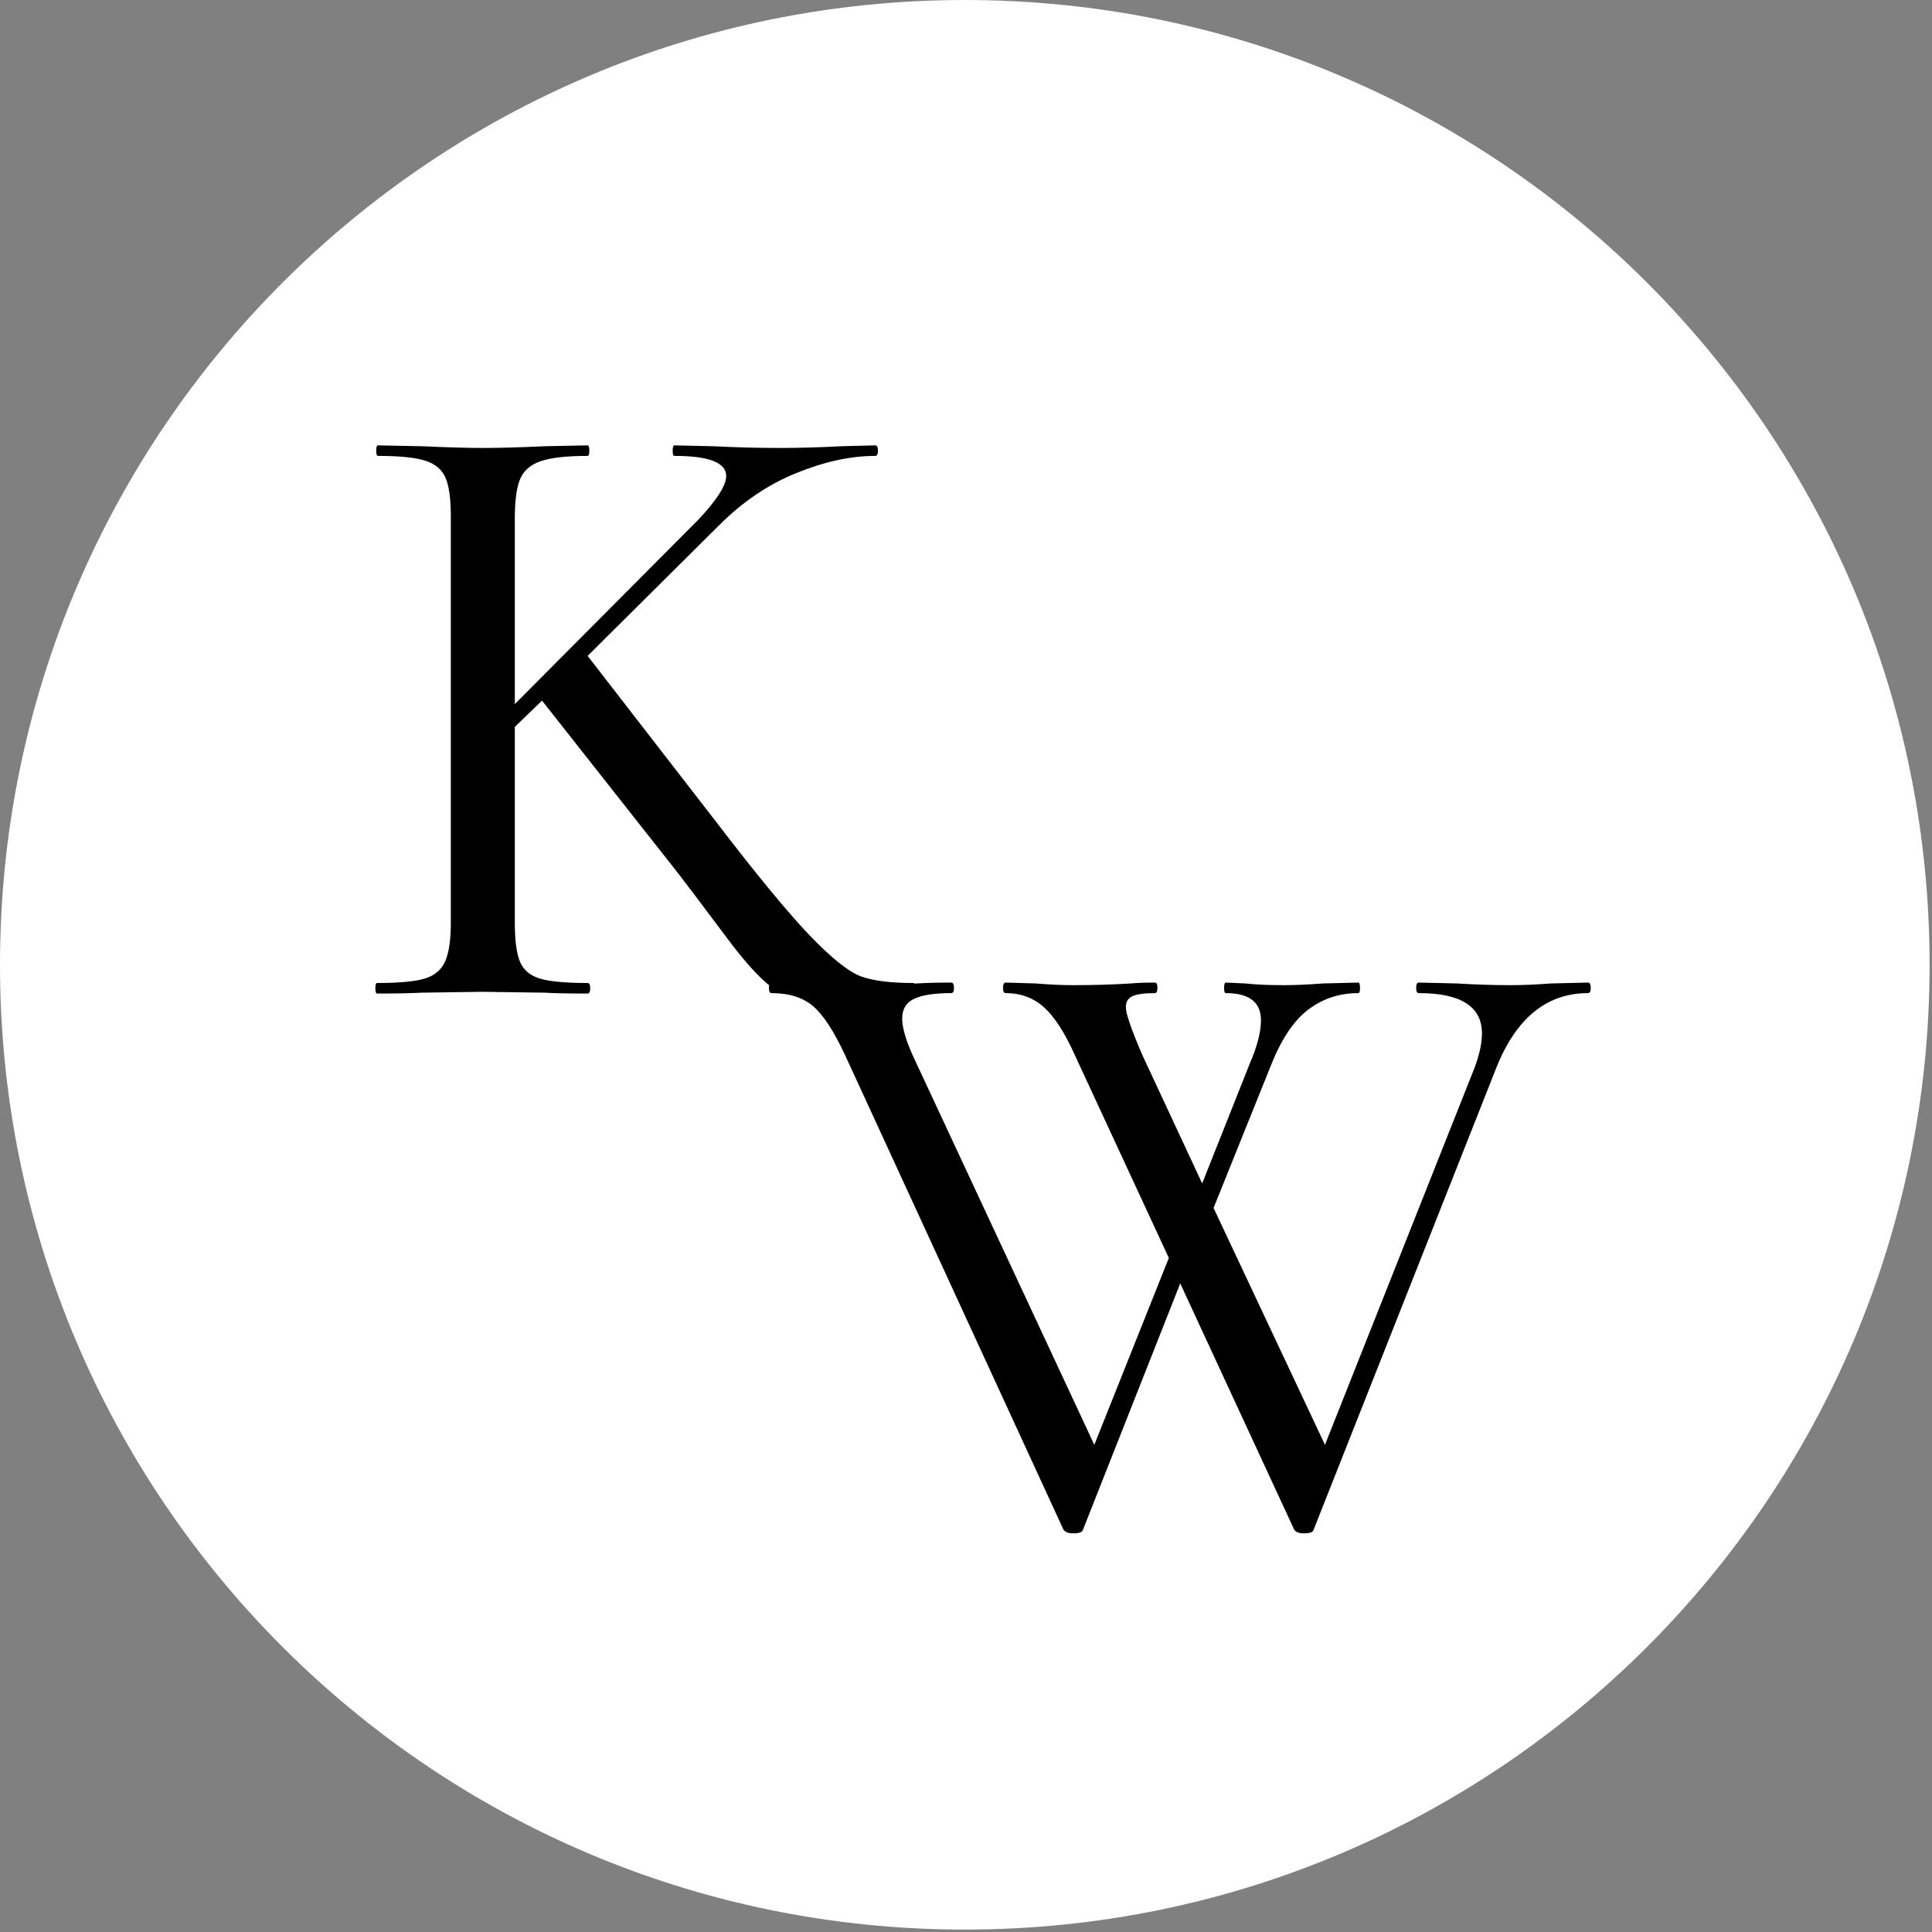 <?xml version="1.0" encoding="UTF-8"?><svg xmlns="http://www.w3.org/2000/svg" xmlns:xlink="http://www.w3.org/1999/xlink" contentScriptType="text/ecmascript" width="384" zoomAndPan="magnify" contentStyleType="text/css" viewBox="0 0 384 384" height="384" preserveAspectRatio="xMidYMid meet" version="1.0"><rect x="0" y="0" width="384" height="384" fill="#808080" stroke="none"/><defs><g><g id="glyph-0-0"/><g id="glyph-0-1"><path d="M 112.438 -2.094 C 112.789 -2.094 112.969 -1.742 112.969 -1.047 C 112.969 -0.348 112.789 0 112.438 0 L 92.922 0 C 91.867 0 90.094 0.023 87.594 0.078 C 85.102 0.141 81.098 -3.516 75.578 -10.891 C 70.055 -18.273 66.422 -23.07 64.672 -25.281 L 38.703 -58.219 L 33.297 -53 L 33.297 -14.125 C 33.297 -10.52 33.645 -7.898 34.344 -6.266 C 35.039 -4.641 36.375 -3.535 38.344 -2.953 C 40.32 -2.379 43.461 -2.094 47.766 -2.094 C 48.109 -2.094 48.281 -1.742 48.281 -1.047 C 48.281 -0.348 48.109 0 47.766 0 C 44.047 0 41.195 -0.055 39.219 -0.172 L 26.844 -0.344 L 14.812 -0.172 C 12.602 -0.055 9.641 0 5.922 0 C 5.691 0 5.578 -0.348 5.578 -1.047 C 5.578 -1.742 5.691 -2.094 5.922 -2.094 C 10.223 -2.094 13.359 -2.379 15.328 -2.953 C 17.305 -3.535 18.676 -4.672 19.438 -6.359 C 20.195 -8.047 20.578 -10.633 20.578 -14.125 L 20.578 -94.828 C 20.578 -98.316 20.227 -100.875 19.531 -102.5 C 18.832 -104.133 17.492 -105.27 15.516 -105.906 C 13.535 -106.539 10.395 -106.859 6.094 -106.859 C 5.863 -106.859 5.75 -107.207 5.75 -107.906 C 5.75 -108.602 5.863 -108.953 6.094 -108.953 L 14.812 -108.781 C 19.926 -108.551 23.938 -108.438 26.844 -108.438 C 30.219 -108.438 34.344 -108.551 39.219 -108.781 L 47.766 -108.953 C 47.992 -108.953 48.109 -108.602 48.109 -107.906 C 48.109 -107.207 47.992 -106.859 47.766 -106.859 C 43.578 -106.859 40.469 -106.508 38.438 -105.812 C 36.406 -105.113 35.039 -103.922 34.344 -102.234 C 33.645 -100.555 33.297 -97.973 33.297 -94.484 L 33.297 -57.531 L 69.734 -94.141 C 73.453 -98.086 75.312 -100.992 75.312 -102.859 C 75.312 -105.523 71.883 -106.859 65.031 -106.859 C 64.789 -106.859 64.672 -107.207 64.672 -107.906 C 64.672 -108.602 64.789 -108.953 65.031 -108.953 L 72.688 -108.781 C 77.344 -108.551 81.703 -108.438 85.766 -108.438 C 89.836 -108.438 93.961 -108.551 98.141 -108.781 L 104.953 -108.953 C 105.297 -108.953 105.469 -108.602 105.469 -107.906 C 105.469 -107.207 105.297 -106.859 104.953 -106.859 C 100.066 -106.859 94.832 -105.723 89.25 -103.453 C 83.676 -101.191 78.566 -97.738 73.922 -93.094 L 47.766 -67.109 L 72.875 -34.688 C 81.238 -23.758 87.598 -16.031 91.953 -11.5 C 96.316 -6.969 99.719 -4.266 102.156 -3.391 C 104.594 -2.523 108.02 -2.094 112.438 -2.094 Z M 112.438 -2.094 "/></g><g id="glyph-0-2"><path d="M 162.297 -108.953 C 162.648 -108.953 162.828 -108.602 162.828 -107.906 C 162.828 -107.207 162.648 -106.859 162.297 -106.859 C 154.047 -106.859 147.945 -101.863 144 -91.875 L 107.734 -0.172 C 107.617 0.285 106.977 0.516 105.812 0.516 C 104.883 0.516 104.25 0.285 103.906 -0.172 L 81.234 -49.156 L 61.891 -0.172 C 61.773 0.285 61.133 0.516 59.969 0.516 C 59.039 0.516 58.398 0.285 58.047 -0.172 L 14.641 -94.484 C 12.43 -99.254 10.312 -102.508 8.281 -104.25 C 6.25 -105.988 3.488 -106.859 0 -106.859 C -0.344 -106.859 -0.516 -107.207 -0.516 -107.906 C -0.516 -108.602 -0.344 -108.953 0 -108.953 L 5.922 -108.781 C 9.18 -108.551 11.914 -108.438 14.125 -108.438 C 18.883 -108.438 23.82 -108.551 28.938 -108.781 C 30.676 -108.895 32.941 -108.953 35.734 -108.953 C 36.086 -108.953 36.266 -108.602 36.266 -107.906 C 36.266 -107.207 36.086 -106.859 35.734 -106.859 C 32.367 -106.859 29.898 -106.477 28.328 -105.719 C 26.754 -104.969 25.969 -103.664 25.969 -101.812 C 25.969 -100.062 26.664 -97.617 28.062 -94.484 L 64.156 -17.078 L 78.969 -54.219 L 60.312 -94.484 C 58.344 -98.898 56.312 -102.066 54.219 -103.984 C 52.125 -105.898 49.566 -106.859 46.547 -106.859 C 46.191 -106.859 46.016 -107.207 46.016 -107.906 C 46.016 -108.602 46.191 -108.953 46.547 -108.953 L 52.469 -108.781 C 55.258 -108.551 57.758 -108.438 59.969 -108.438 C 63.914 -108.438 67.75 -108.551 71.469 -108.781 C 72.633 -108.895 74.207 -108.953 76.188 -108.953 C 76.531 -108.953 76.703 -108.602 76.703 -107.906 C 76.703 -107.207 76.531 -106.859 76.188 -106.859 C 74.094 -106.859 72.609 -106.656 71.734 -106.25 C 70.859 -105.844 70.422 -105.117 70.422 -104.078 C 70.422 -102.797 71.523 -99.598 73.734 -94.484 L 85.594 -69.031 L 95.016 -92.75 C 96.523 -96.227 97.281 -99.129 97.281 -101.453 C 97.281 -105.055 94.953 -106.859 90.297 -106.859 C 90.066 -106.859 89.953 -107.207 89.953 -107.906 C 89.953 -108.602 90.066 -108.953 90.297 -108.953 L 94.141 -108.781 C 96.234 -108.551 98.789 -108.438 101.812 -108.438 C 104.02 -108.438 106.633 -108.551 109.656 -108.781 L 116.625 -108.953 C 116.852 -108.953 116.969 -108.602 116.969 -107.906 C 116.969 -107.207 116.852 -106.859 116.625 -106.859 C 112.789 -106.859 109.422 -105.723 106.516 -103.453 C 103.609 -101.191 101.109 -97.332 99.016 -91.875 L 87.859 -64.156 L 110 -17.078 L 139.812 -92.219 C 140.738 -94.781 141.203 -96.988 141.203 -98.844 C 141.203 -104.188 137.02 -106.859 128.656 -106.859 C 128.301 -106.859 128.125 -107.207 128.125 -107.906 C 128.125 -108.602 128.301 -108.953 128.656 -108.953 L 136.156 -108.781 C 140.102 -108.551 143.645 -108.438 146.781 -108.438 C 149.219 -108.438 151.953 -108.551 154.984 -108.781 Z M 162.297 -108.953 "/></g></g></defs><path fill="rgb(100%, 100%, 100%)" d="M 191.758 0 C 85.855 0 0 85.855 0 191.758 C 0 297.664 85.855 383.52 191.758 383.52 C 297.664 383.52 383.52 297.664 383.52 191.758 C 383.52 85.855 297.664 0 191.758 0 Z M 191.758 0 " fill-opacity="1" fillRule="nonzero"/><g fill="rgb(0%, 0%, 0%)" fill-opacity="1"><use x="69.027" y="197.473" xmlns:xlink="http://www.w3.org/1999/xlink" xlink:href="#glyph-0-1" xlink:type="simple" xlink:actuate="onLoad" xlink:show="embed"/></g><g fill="rgb(0%, 0%, 0%)" fill-opacity="1"><use x="153.346" y="304.248" xmlns:xlink="http://www.w3.org/1999/xlink" xlink:href="#glyph-0-2" xlink:type="simple" xlink:actuate="onLoad" xlink:show="embed"/></g></svg>